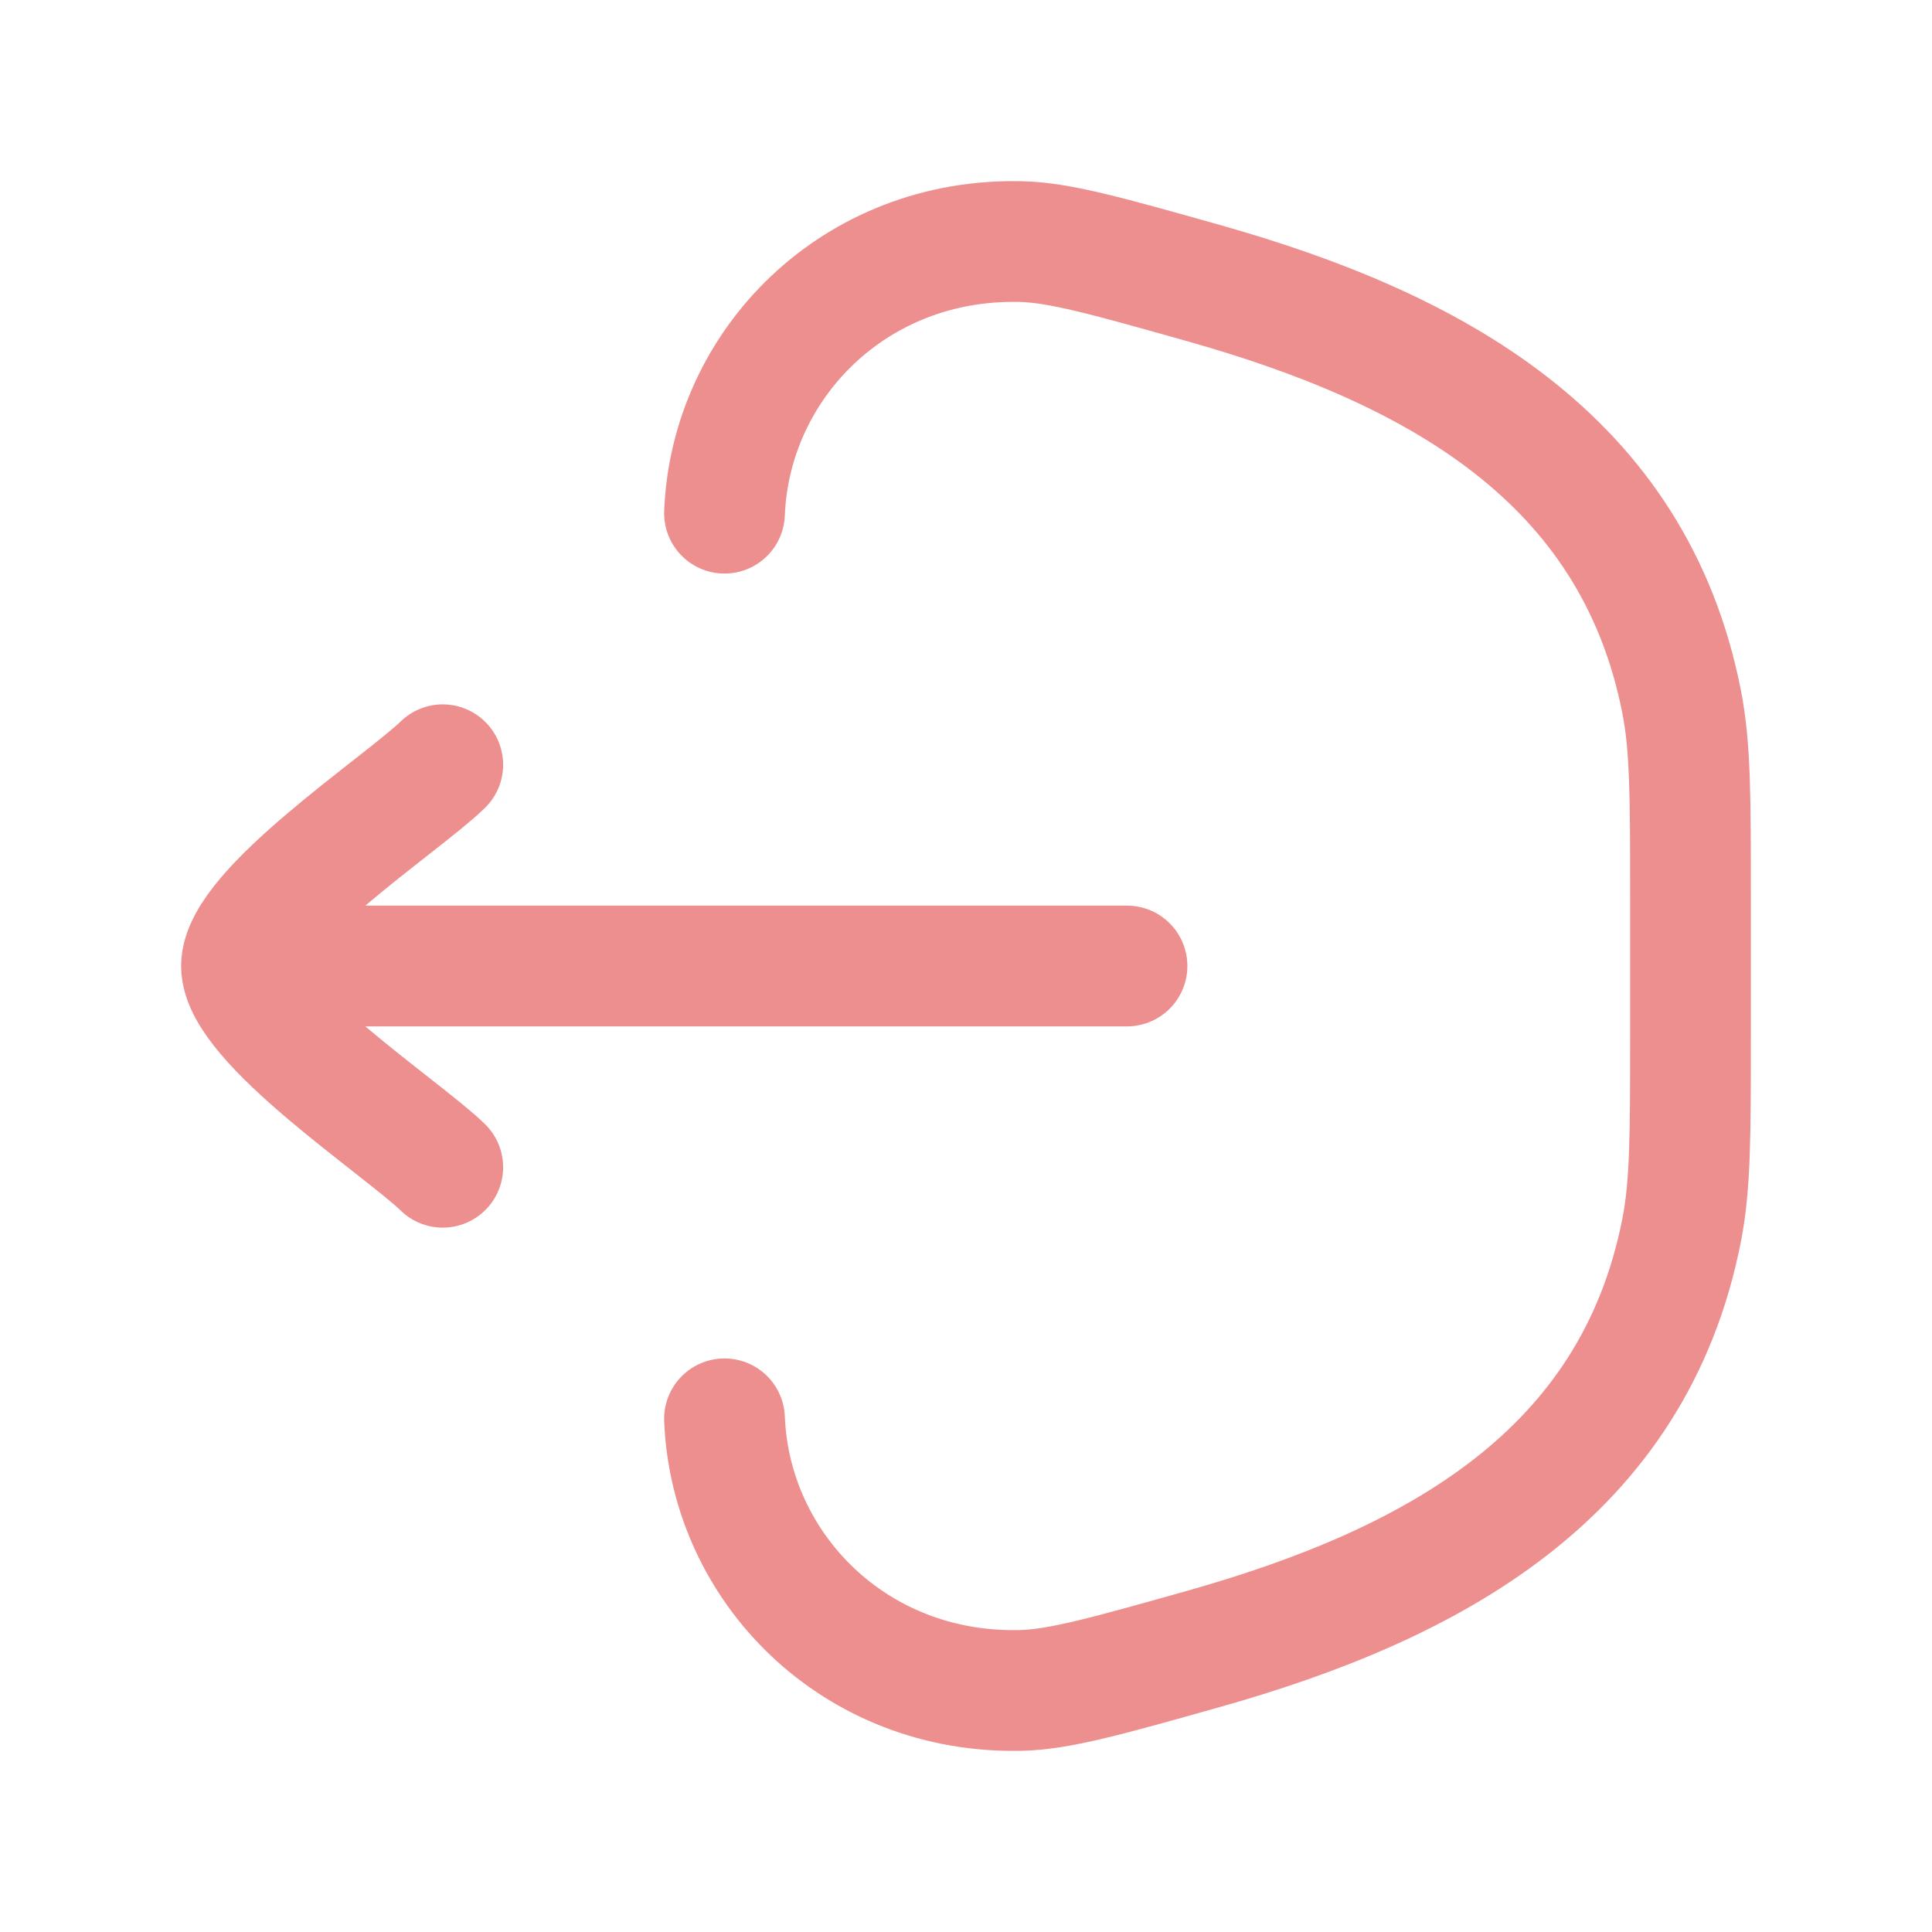 <svg width="24" height="24" viewBox="0 0 24 24" fill="none" xmlns="http://www.w3.org/2000/svg">
<g id="logout-03">
<path id="Vector" d="M9 6.375C9.074 4.523 10.617 2.951 12.684 3.001C13.165 3.013 13.76 3.181 14.949 3.516C17.81 4.323 20.294 5.68 20.89 8.719C21 9.277 21 9.906 21 11.163V12.837C21 14.094 21 14.723 20.89 15.281C20.294 18.32 17.81 19.677 14.949 20.484C13.76 20.819 13.165 20.987 12.684 20.999C10.617 21.049 9.074 19.477 9 17.625" stroke="#EE8F8F" stroke-width="1.5" stroke-linecap="round"/>
<path id="Vector_2" d="M3 12L14 12M3 12C3 12.7 4.994 14.008 5.5 14.5M3 12C3 11.3 4.994 9.992 5.5 9.5" stroke="#EE8F8F" stroke-width="1.5" stroke-linecap="round" stroke-linejoin="round"/>
</g>
</svg>
